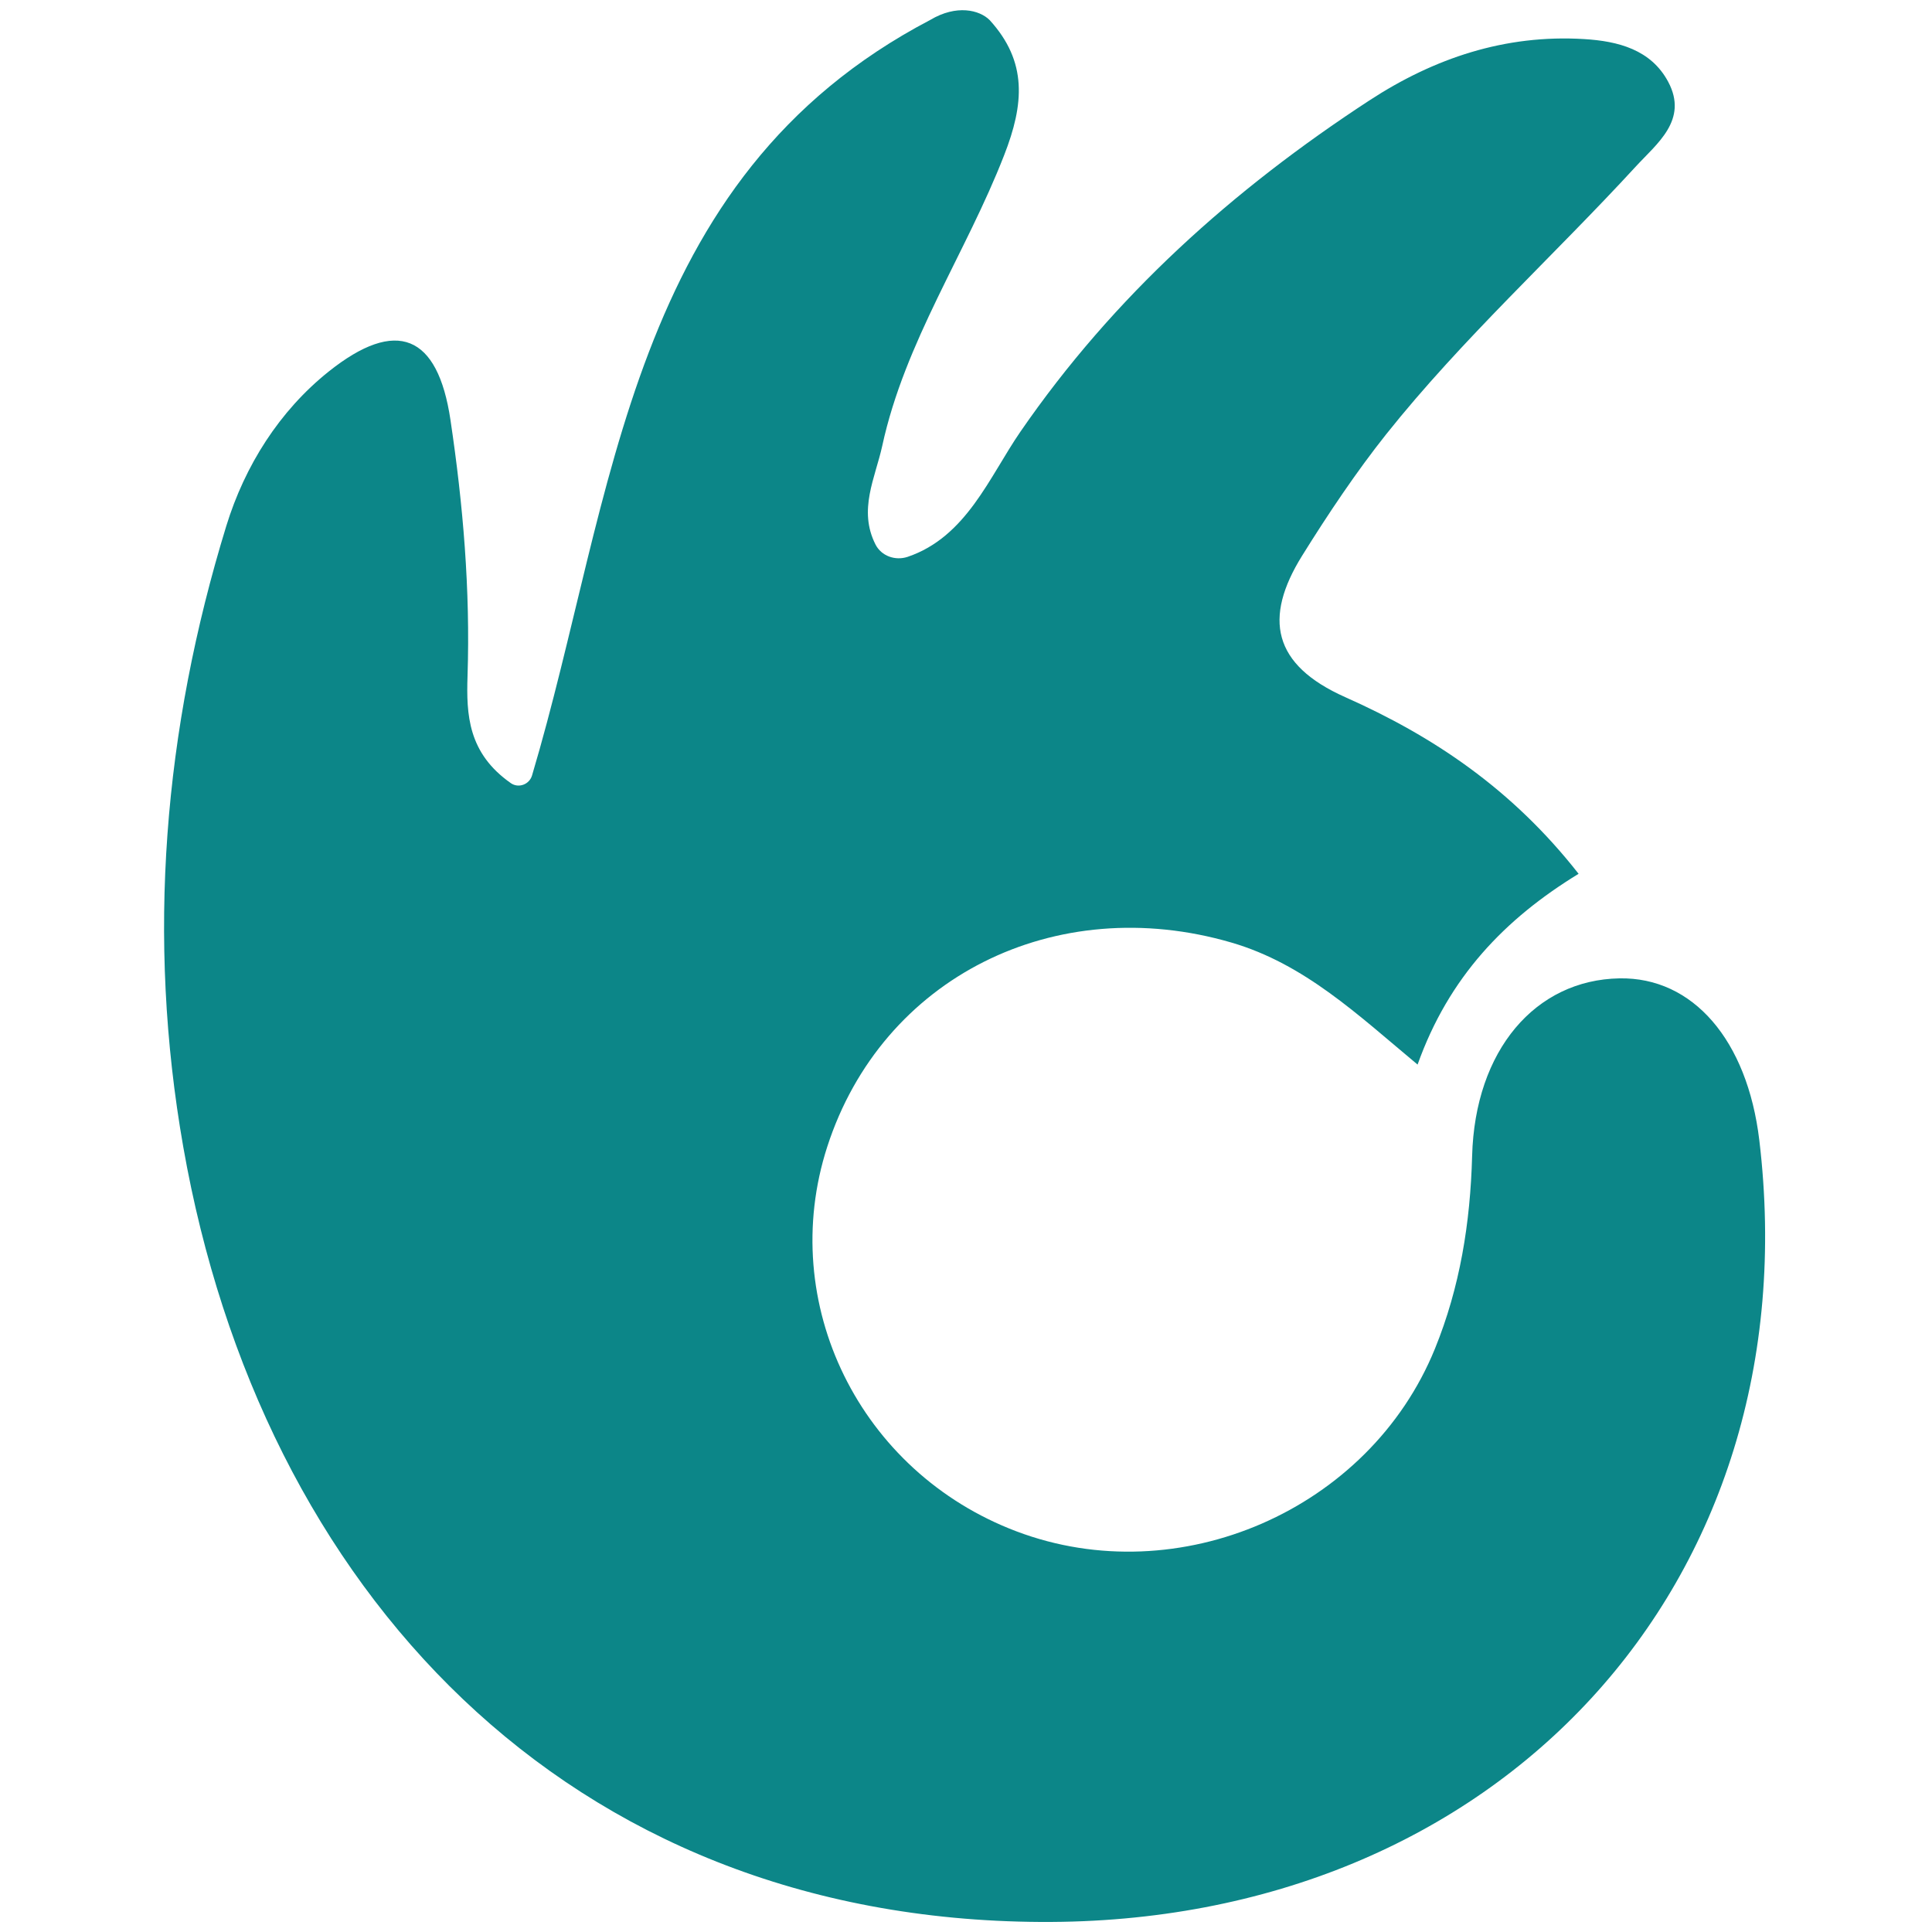 <?xml version="1.0" encoding="utf-8"?>
<svg id="master-artboard" viewBox="0 0 50 50" version="1.1" xmlns="http://www.w3.org/2000/svg" x="0px" y="0px" style="enable-background:new 0 0 1400 980;" width="50px" height="50px"><g transform="matrix(0.417, 0, 0, 0.417, 0, 19.792)"><g transform="matrix(0.13, 0, 0, 0.13, -5.078, -52.852)">
    <g transform="matrix(5.402, 0, 0, 5.402, -134.892, -2195.984)">
      <path class="st0" d="M119.66,415.96c3.36,3.68,3.05,7.43,1.28,11.95c-3.37,8.66-8.77,16.46-10.77,25.68 c-0.62,2.83-2.14,5.66-0.6,8.71c0.52,1.03,1.75,1.46,2.84,1.1c5.2-1.76,7.23-7.08,9.97-11.06c8.26-11.99,18.78-21.4,30.83-29.27 c5.74-3.75,12.01-5.85,18.97-5.43c3.02,0.18,5.93,0.93,7.45,3.78c1.8,3.38-1.01,5.46-2.88,7.5c-7.29,7.93-15.33,15.22-22.04,23.64 c-2.61,3.28-5.14,7.05-7.44,10.75c-3.42,5.5-2.61,9.63,3.82,12.49c7.73,3.44,14.72,8.08,20.62,15.61 c-6.51,3.98-11.47,9.12-14.23,16.86c-5.26-4.38-9.98-8.89-16.44-10.78c-15.58-4.55-30.89,3.07-35.73,18.04 c-4.47,13.83,2.86,28.75,16.72,33.99c14.35,5.43,31.18-1.89,36.98-16.13c2.22-5.45,3.13-11.13,3.29-17.04 c0.25-9.36,5.6-15.57,13.02-15.7c6.49-0.12,11.3,5.45,12.36,14.3c4.68,39.14-23.07,69.32-63.51,69.09 c-41.97-0.23-68.9-29.42-75.77-68.48c-3.26-18.55-1.74-36.85,3.8-54.89c1.64-5.33,4.69-10.16,9.04-13.64 c6.01-4.8,9.65-3.26,10.77,4.26c1.12,7.5,1.76,15.04,1.51,22.64c-0.11,3.4,0.03,6.81,3.83,9.47c0.68,0.47,1.63,0.12,1.87-0.68 c7.37-24.75,8.43-52.75,35.19-66.77C116.74,414.56,118.77,415.07,119.66,415.96z" style="fill: rgb(12, 134, 136);"/>
    </g>
    
  </g></g></svg>